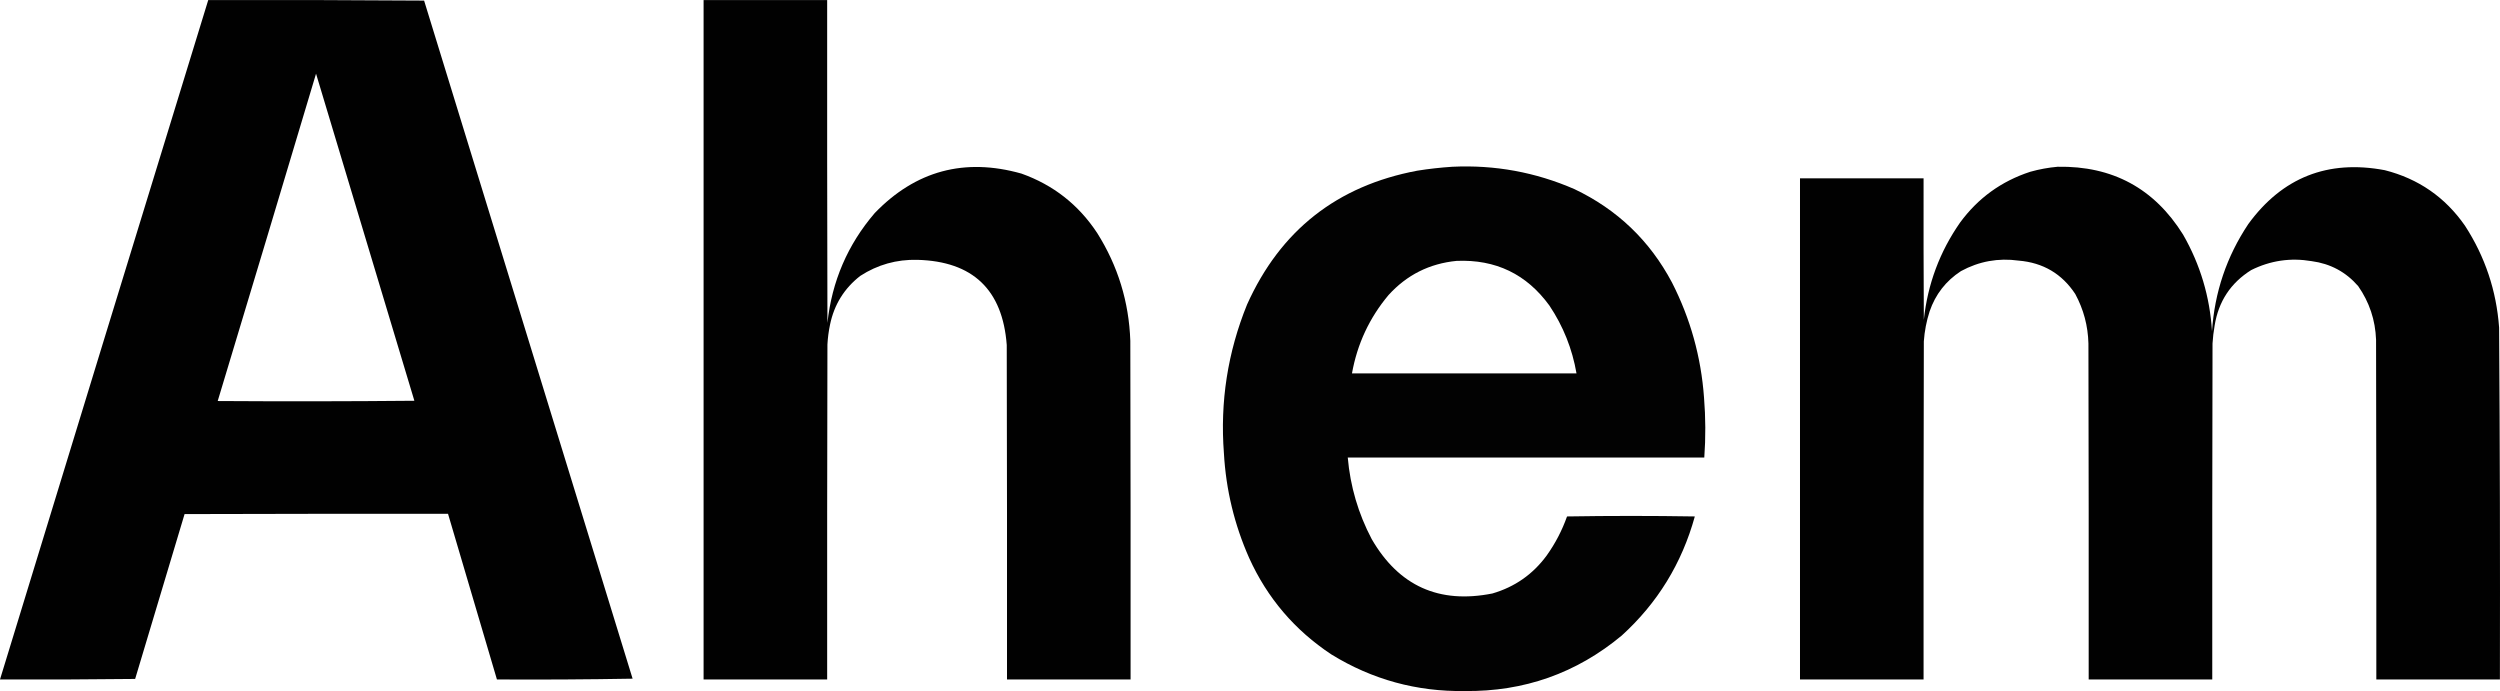 <svg xmlns="http://www.w3.org/2000/svg" xmlns:xlink="http://www.w3.org/1999/xlink" version="1.1" style="shape-rendering:geometricPrecision; text-rendering:geometricPrecision; image-rendering:optimizeQuality; fill-rule:evenodd; clip-rule:evenodd" viewBox="133.5 1842.38 4754.18 1314.18">
<g><path style="opacity:0.993" fill="#000000" d="M 529.5,1842.5 C 666.403,1842.17 803.237,1842.5 940,1843.5C 1072.09,2273.39 1204.26,2703.22 1336.5,3133C 1250.64,3134.5 1164.64,3135 1078.5,3134.5C 1047.34,3029.55 1016.34,2924.55 985.5,2819.5C 818.5,2819.33 651.5,2819.5 484.5,2820C 453.276,2924.51 421.942,3029.01 390.5,3133.5C 304.836,3134.5 219.169,3134.83 133.5,3134.5C 265.189,2703.75 397.189,2273.08 529.5,1842.5 Z M 734.5,1982.5 C 796.811,2189.72 859.144,2397.05 921.5,2604.5C 796.835,2605.67 672.168,2605.83 547.5,2605C 610.133,2397.6 672.467,2190.1 734.5,1982.5 Z"/></g>
<g><path style="opacity:0.994" fill="#000000" d="M 1471.5,1842.5 C 1549.83,1842.5 1628.17,1842.5 1706.5,1842.5C 1706.33,2047.17 1706.5,2251.83 1707,2456.5C 1715.51,2377.22 1745.51,2307.55 1797,2247.5C 1874.79,2166.97 1967.79,2141.97 2076,2172.5C 2136.6,2194.1 2184.6,2231.77 2220,2285.5C 2259.39,2348.03 2280.39,2416.36 2283,2490.5C 2283.5,2705.17 2283.67,2919.83 2283.5,3134.5C 2205.17,3134.5 2126.83,3134.5 2048.5,3134.5C 2048.67,2922.5 2048.5,2710.5 2048,2498.5C 2040.11,2393.27 1983.44,2339.27 1878,2336.5C 1838.56,2335.54 1802.4,2345.71 1769.5,2367C 1739.08,2390.64 1719.91,2421.48 1712,2459.5C 1709.35,2472.04 1707.68,2484.7 1707,2497.5C 1706.5,2709.83 1706.33,2922.17 1706.5,3134.5C 1628.17,3134.5 1549.83,3134.5 1471.5,3134.5C 1471.5,2703.83 1471.5,2273.17 1471.5,1842.5 Z"/></g>
<g><path style="opacity:0.991" fill="#000000" d="M 2895.5,2159.5 C 2976.22,2155.67 3053.56,2169.84 3127.5,2202C 3208.9,2240.73 3270.73,2299.9 3313,2379.5C 3348.12,2448.31 3368.45,2521.31 3374,2598.5C 3377.06,2636.5 3377.23,2674.5 3374.5,2712.5C 3148.5,2712.5 2922.5,2712.5 2696.5,2712.5C 2701.27,2767.26 2716.44,2818.92 2742,2867.5C 2793.58,2956.7 2870.08,2991.2 2971.5,2971C 3014.25,2958.55 3048.75,2934.38 3075,2898.5C 3091.22,2875.72 3104.06,2851.05 3113.5,2824.5C 3194.5,2823.17 3275.5,2823.17 3356.5,2824.5C 3331.85,2913.69 3285.52,2989.19 3217.5,3051C 3131.35,3122.61 3031.85,3157.78 2919,3156.5C 2827.6,3157.86 2743.1,3134.69 2665.5,3087C 2595.73,3040.89 2543.57,2979.73 2509,2903.5C 2480.91,2840.14 2464.91,2773.8 2461,2704.5C 2453.48,2606.63 2468.15,2512.29 2505,2421.5C 2568.35,2280.52 2676.18,2195.69 2828.5,2167C 2850.87,2163.43 2873.2,2160.93 2895.5,2159.5 Z M 2903.5,2338.5 C 2977.76,2335.38 3036.59,2363.72 3080,2423.5C 3106.25,2462.74 3123.42,2505.74 3131.5,2552.5C 2989.17,2552.5 2846.83,2552.5 2704.5,2552.5C 2714.54,2496.46 2737.71,2446.79 2774,2403.5C 2808.79,2365.19 2851.95,2343.52 2903.5,2338.5 Z"/></g>
<g><path style="opacity:0.993" fill="#000000" d="M 4046.5,2159.5 C 4150.7,2157.67 4230.2,2200.67 4285,2288.5C 4317.65,2345.46 4335.98,2406.79 4340,2472.5C 4344.89,2398.16 4367.89,2330.16 4409,2268.5C 4473.7,2179.81 4560.2,2145.64 4668.5,2166C 4732.57,2182.27 4783.4,2217.43 4821,2271.5C 4859.24,2330.4 4880.91,2395.07 4886,2465.5C 4887.49,2688.49 4887.99,2911.49 4887.5,3134.5C 4809.17,3134.5 4730.83,3134.5 4652.5,3134.5C 4652.67,2919.17 4652.5,2703.83 4652,2488.5C 4650.61,2451.01 4639.28,2417.01 4618,2386.5C 4594.67,2359.58 4565.17,2343.75 4529.5,2339C 4489.24,2332.18 4450.91,2337.85 4414.5,2356C 4375.5,2380.44 4352.33,2415.61 4345,2461.5C 4343.01,2472.76 4341.68,2484.09 4341,2495.5C 4340.5,2708.5 4340.33,2921.5 4340.5,3134.5C 4262.17,3134.5 4183.83,3134.5 4105.5,3134.5C 4105.67,2921.5 4105.5,2708.5 4105,2495.5C 4104.16,2462.13 4095.83,2430.8 4080,2401.5C 4054.7,2363.08 4018.86,2341.91 3972.5,2338C 3933.59,2332.6 3896.92,2339.27 3862.5,2358C 3833.93,2376.61 3814.1,2402.11 3803,2434.5C 3797.02,2453.05 3793.36,2472.05 3792,2491.5C 3791.5,2705.83 3791.33,2920.17 3791.5,3134.5C 3713.17,3134.5 3634.83,3134.5 3556.5,3134.5C 3556.5,2816.83 3556.5,2499.17 3556.5,2181.5C 3634.83,2181.5 3713.17,2181.5 3791.5,2181.5C 3791.33,2271.17 3791.5,2360.83 3792,2450.5C 3799.25,2382.73 3822.25,2321.06 3861,2265.5C 3895.14,2219.03 3939.64,2186.86 3994.5,2169C 4011.68,2164.19 4029.01,2161.03 4046.5,2159.5 Z"/></g>
</svg>